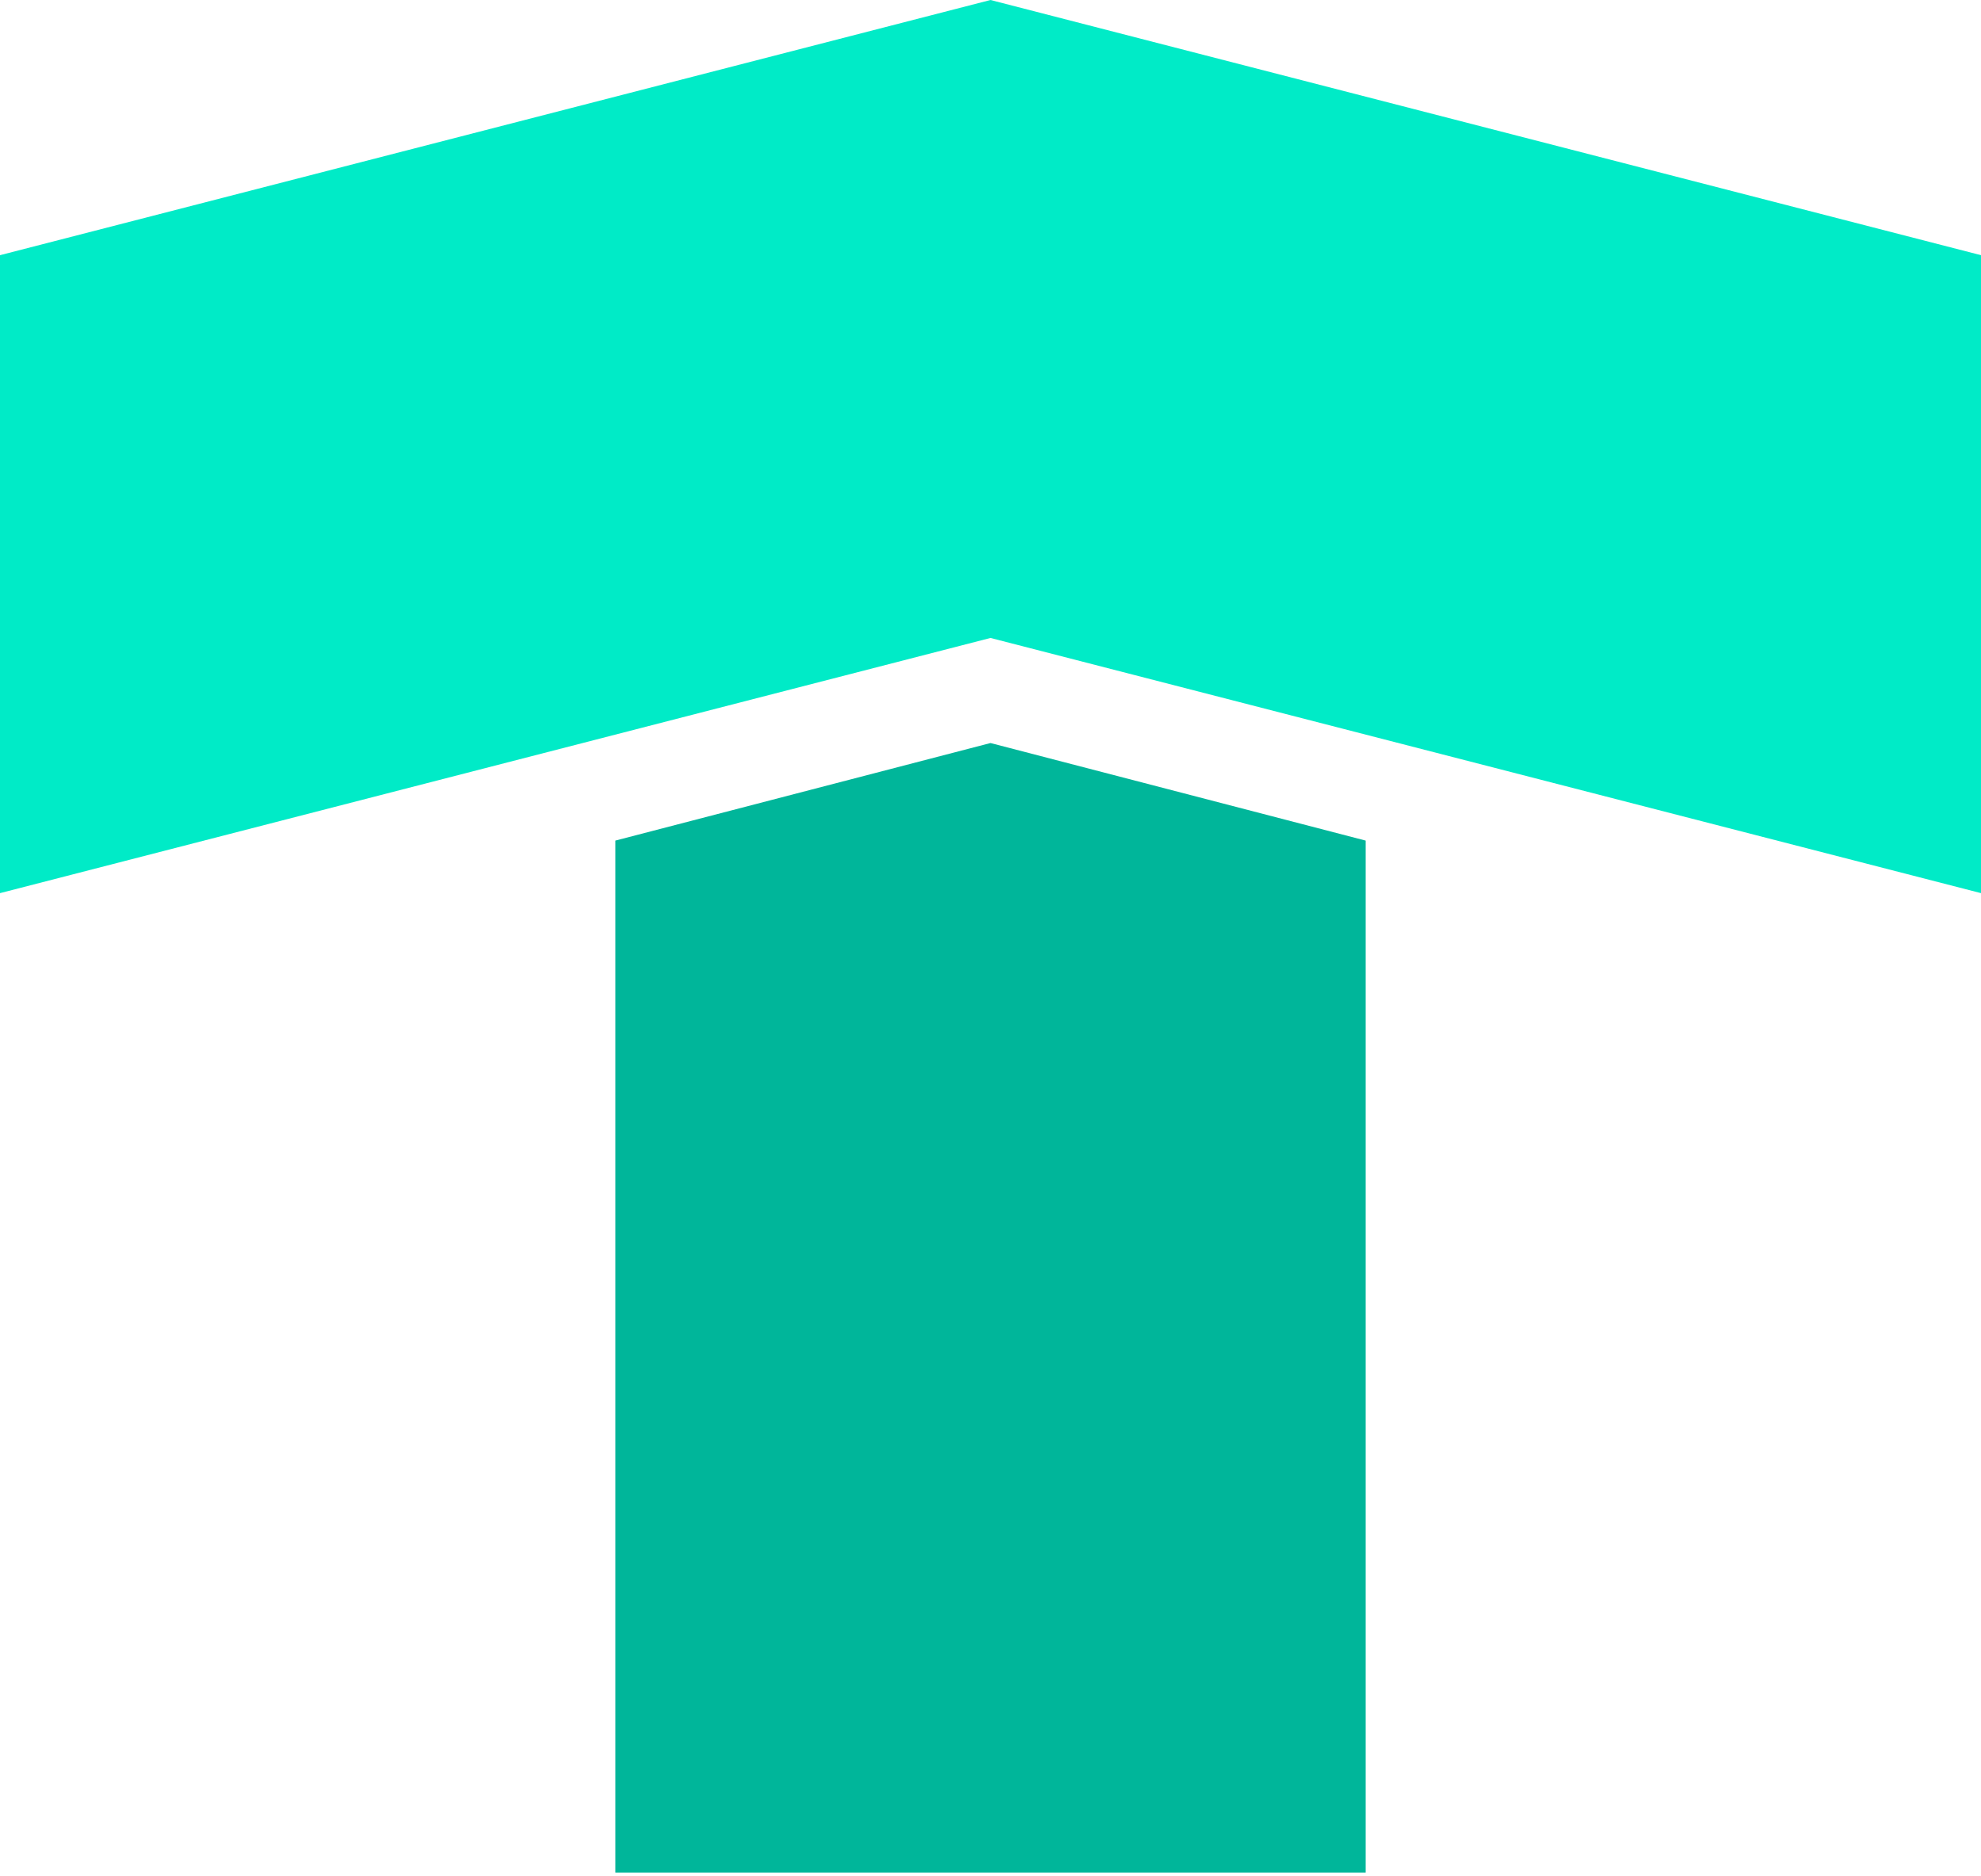 <svg width="264" height="250" viewBox="0 0 264 250" fill="none" xmlns="http://www.w3.org/2000/svg">
<path d="M0 34L132 0L264 34V119L132 85L0 119V34Z" fill="#00EBC7"/>
<path d="M82 112L132 99L182 112V249.5H82V112Z" fill="#00B69A"/>
</svg>
